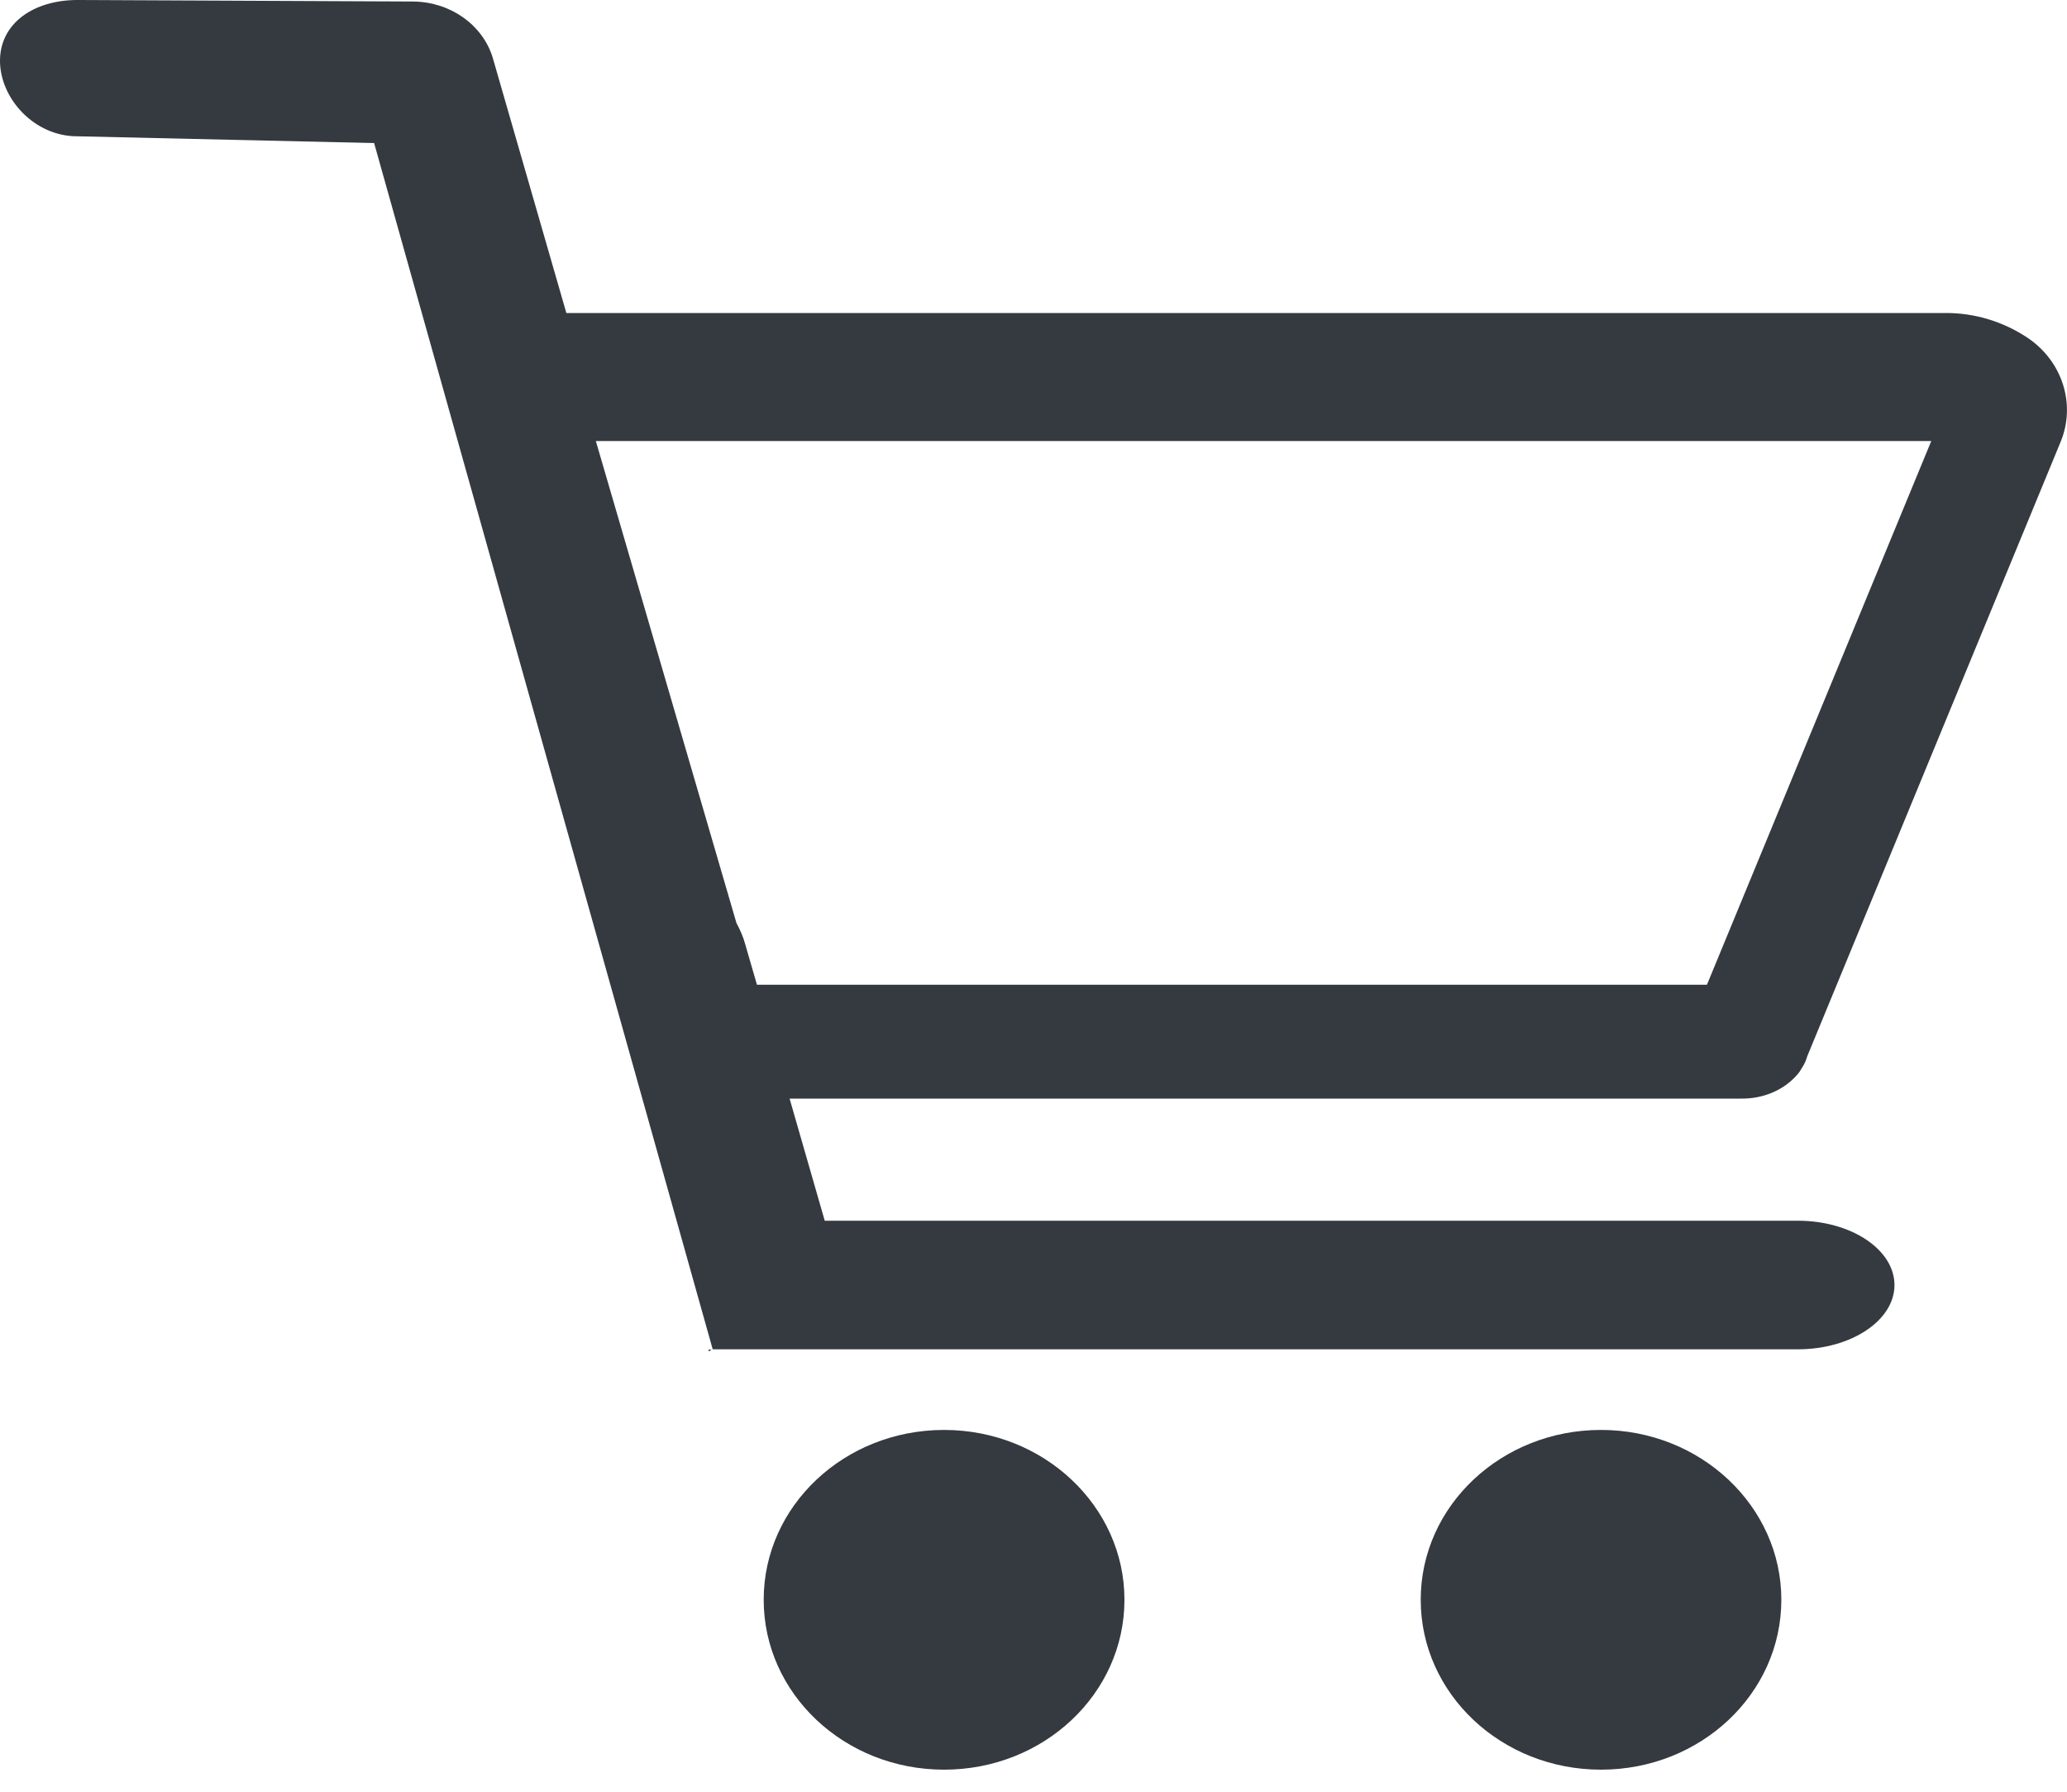 <svg width="15" height="13" viewBox="0 0 15 13" fill="none" xmlns="http://www.w3.org/2000/svg">
<path d="M6.851 10.375C6.128 10.375 5.542 10.926 5.542 11.607C5.542 12.289 6.128 12.84 6.851 12.84C7.575 12.84 8.16 12.289 8.16 11.607C8.16 10.929 7.575 10.375 6.851 10.375Z" fill="#343A40"/>
<path d="M11.618 10.375C10.895 10.375 10.31 10.926 10.31 11.607C10.31 12.289 10.895 12.84 11.618 12.84C12.342 12.84 12.927 12.289 12.927 11.607C12.927 10.929 12.342 10.375 11.618 10.375Z" fill="#343A40"/>
<path d="M5.142 9.805L5.164 9.792H5.142V9.805Z" fill="#343A40"/>
<path d="M13.025 7.816C13.043 7.798 13.058 7.78 13.07 7.759C13.073 7.752 13.077 7.748 13.081 7.741C13.096 7.717 13.107 7.692 13.115 7.664L14.952 3.21C15.068 2.935 14.967 2.617 14.708 2.447C14.536 2.334 14.333 2.271 14.123 2.271H4.11L3.574 0.413C3.499 0.177 3.266 0.014 3 0.011L0.563 -6.10352e-05C0.244 -6.10352e-05 0 0.169 0 0.441C0 0.713 0.248 0.992 0.566 0.989L2.715 1.038L5.172 9.79H13.047C13.433 9.79 13.748 9.581 13.748 9.324C13.748 9.066 13.433 8.857 13.047 8.857H5.985L5.73 7.971H12.631C12.792 7.974 12.935 7.911 13.025 7.816ZM5.494 7.148L5.408 6.851C5.393 6.795 5.37 6.745 5.344 6.696L4.324 3.2H14.015L12.387 7.145H5.494V7.148Z" fill="#343A40"/>
</svg>
